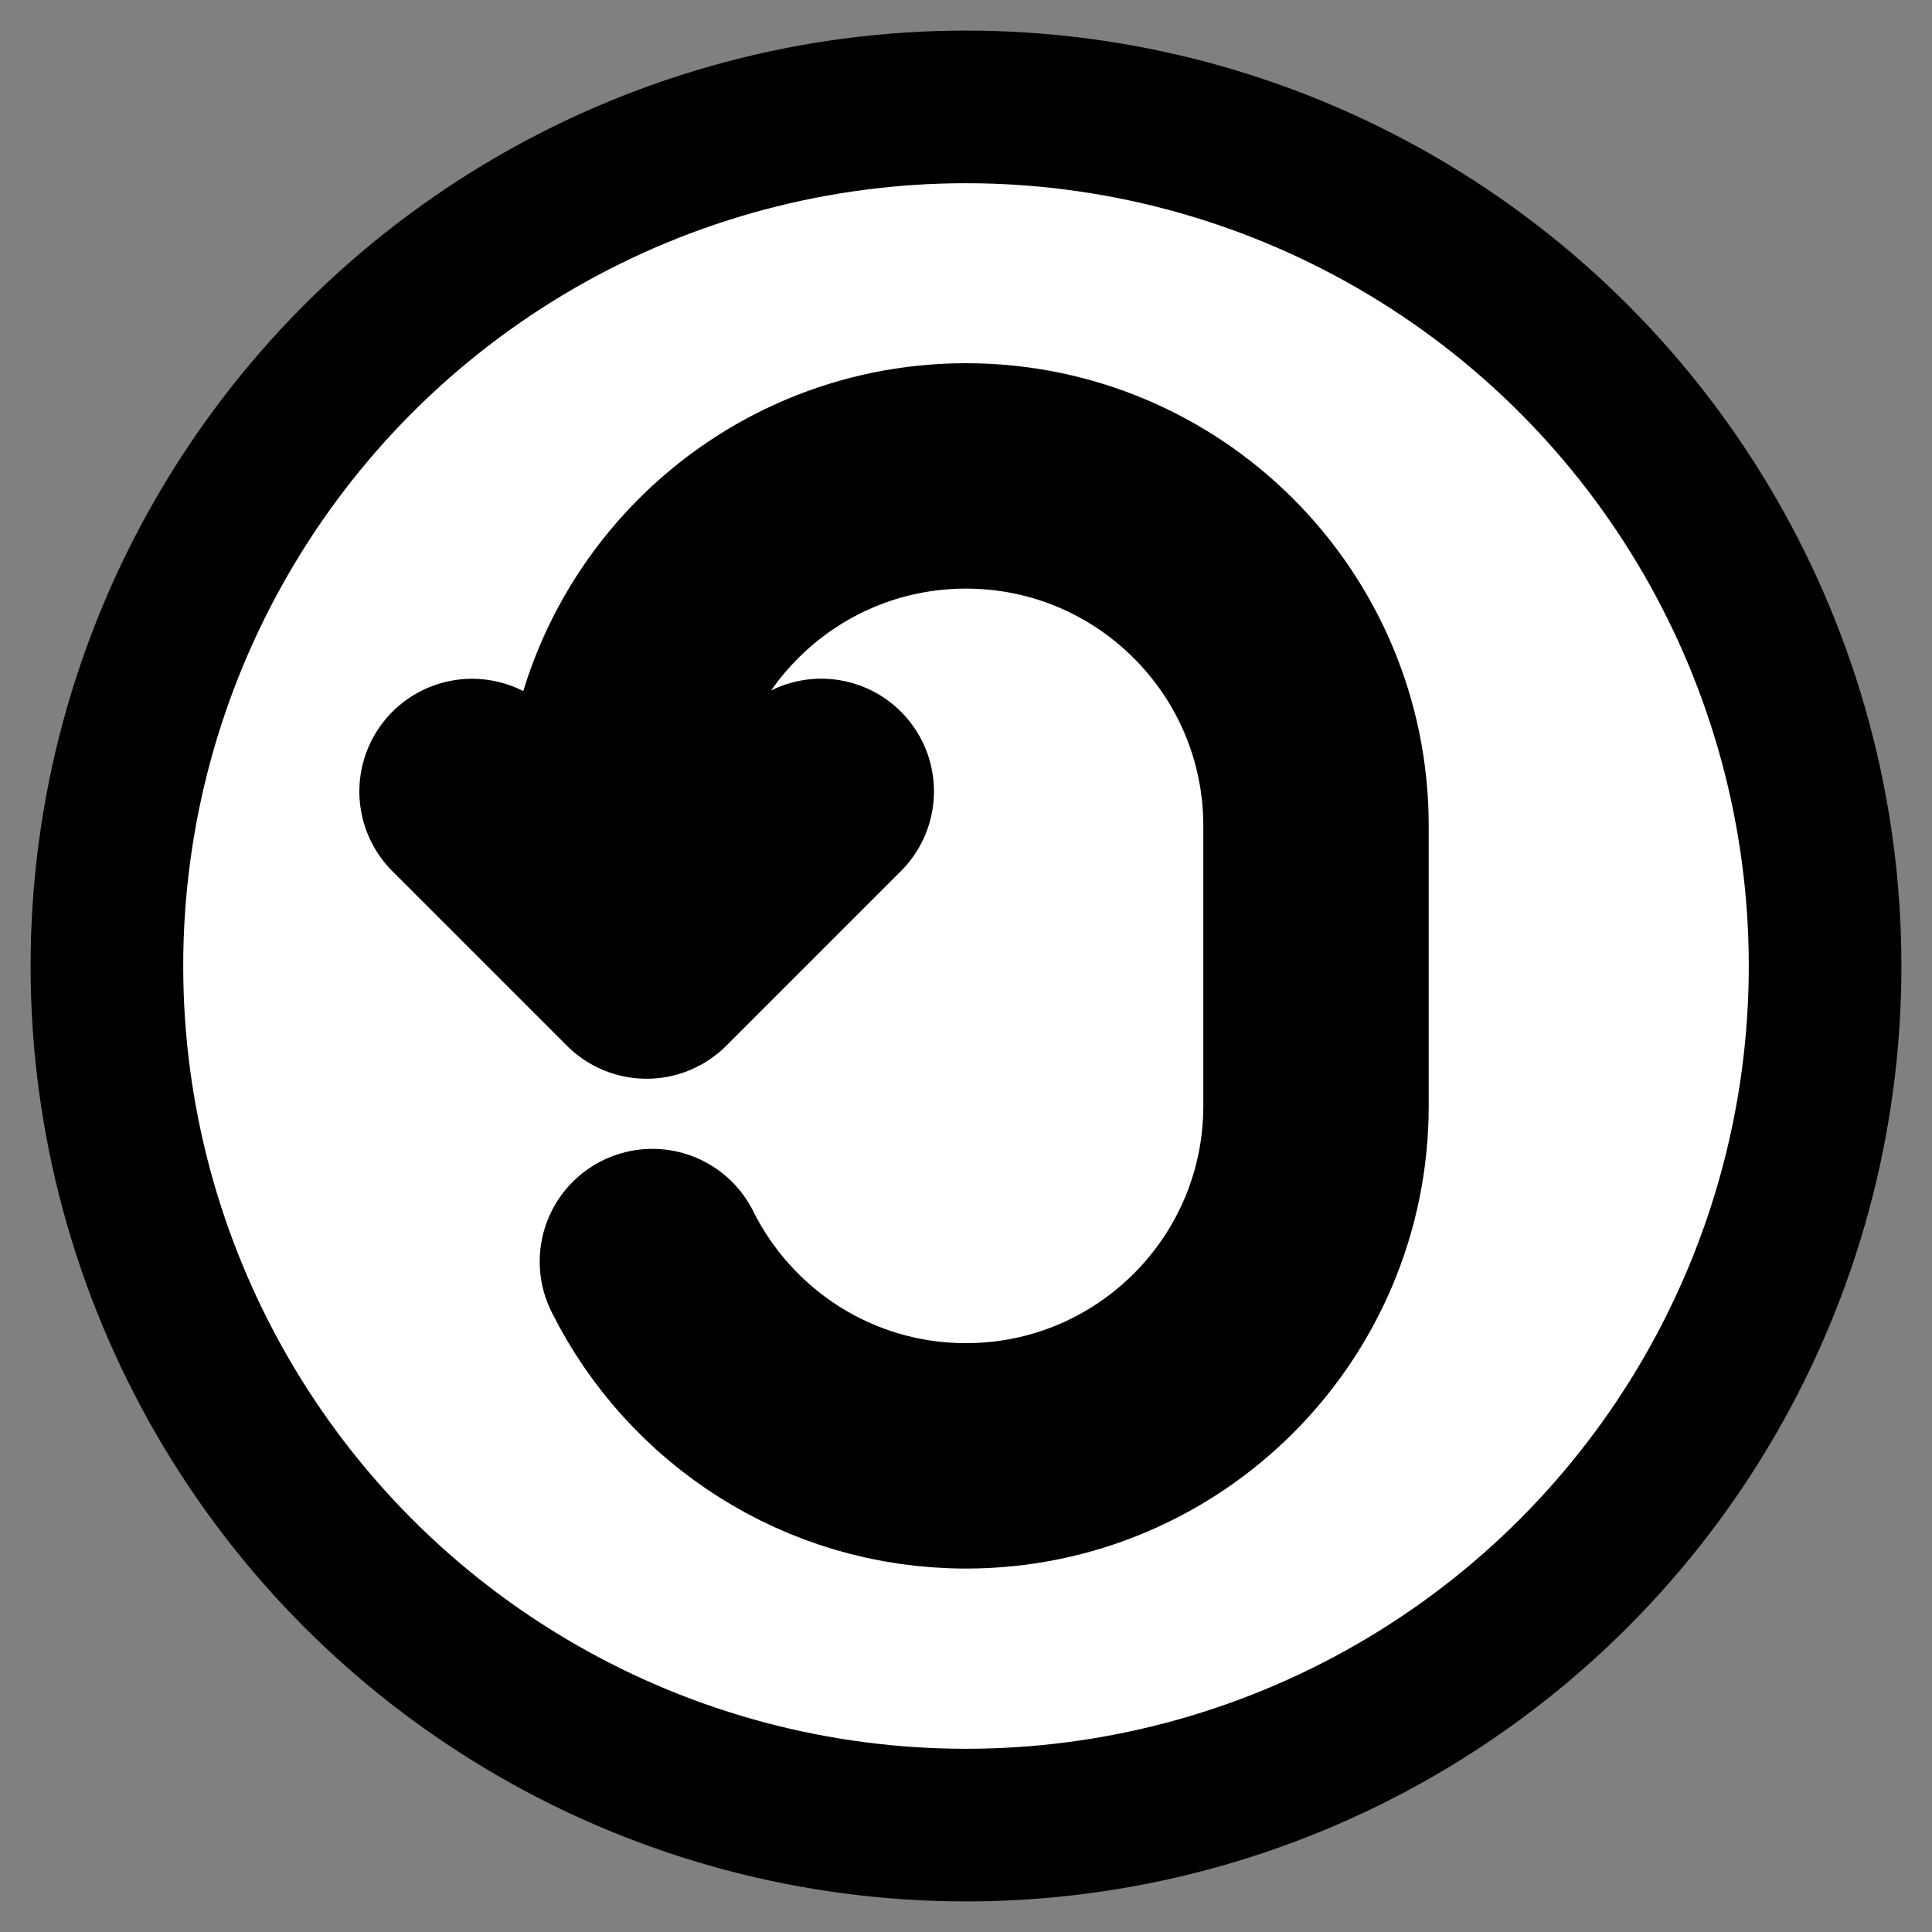 <svg viewBox="6 6 60 60" xmlns="http://www.w3.org/2000/svg">
  <rect x="6" y="6" width="60" height="60" fill="#808080" stroke="none"/>
  <defs>
    <linearGradient id="yellow-gradient" x1="0%" x2="0%" y1="0%" y2="100%">
      <stop offset="0%" style="stop-color:#FDE02F;stop-opacity:1;"/>
      <stop offset="100%" style="stop-color:#F7B209;stop-opacity:1;"/>
    </linearGradient>
  </defs>
  <g id="color">
    <circle cx="36" cy="36" fill="#fff" fill-rule="evenodd" paint-order="normal" r="26.68"/>
  </g>
  <g id="line">
    <circle cx="36" cy="36" fill="none" paint-order="normal" r="26.68" stroke="#000" stroke-linecap="round" stroke-linejoin="round" stroke-width="4.74"/>
    <path d="m20.66 30.58 5.421 5.421 5.424-5.424" fill="none" stroke="#000" stroke-linecap="round" stroke-linejoin="round" stroke-miterlimit="7" stroke-width="7"/>
    <path clip-rule="evenodd" d="m25.13 31.65c0-6.003 4.869-10.87 10.87-10.87 5.999 0 10.87 4.865 10.87 10.87v8.693-8.693 8.693c0 6.003-4.869 10.87-10.87 10.87-4.264 0-7.957-2.457-9.739-6.034" fill="none" stroke="#000" stroke-linecap="round" stroke-linejoin="round" stroke-miterlimit="7" stroke-width="7"/>
  </g>
</svg>